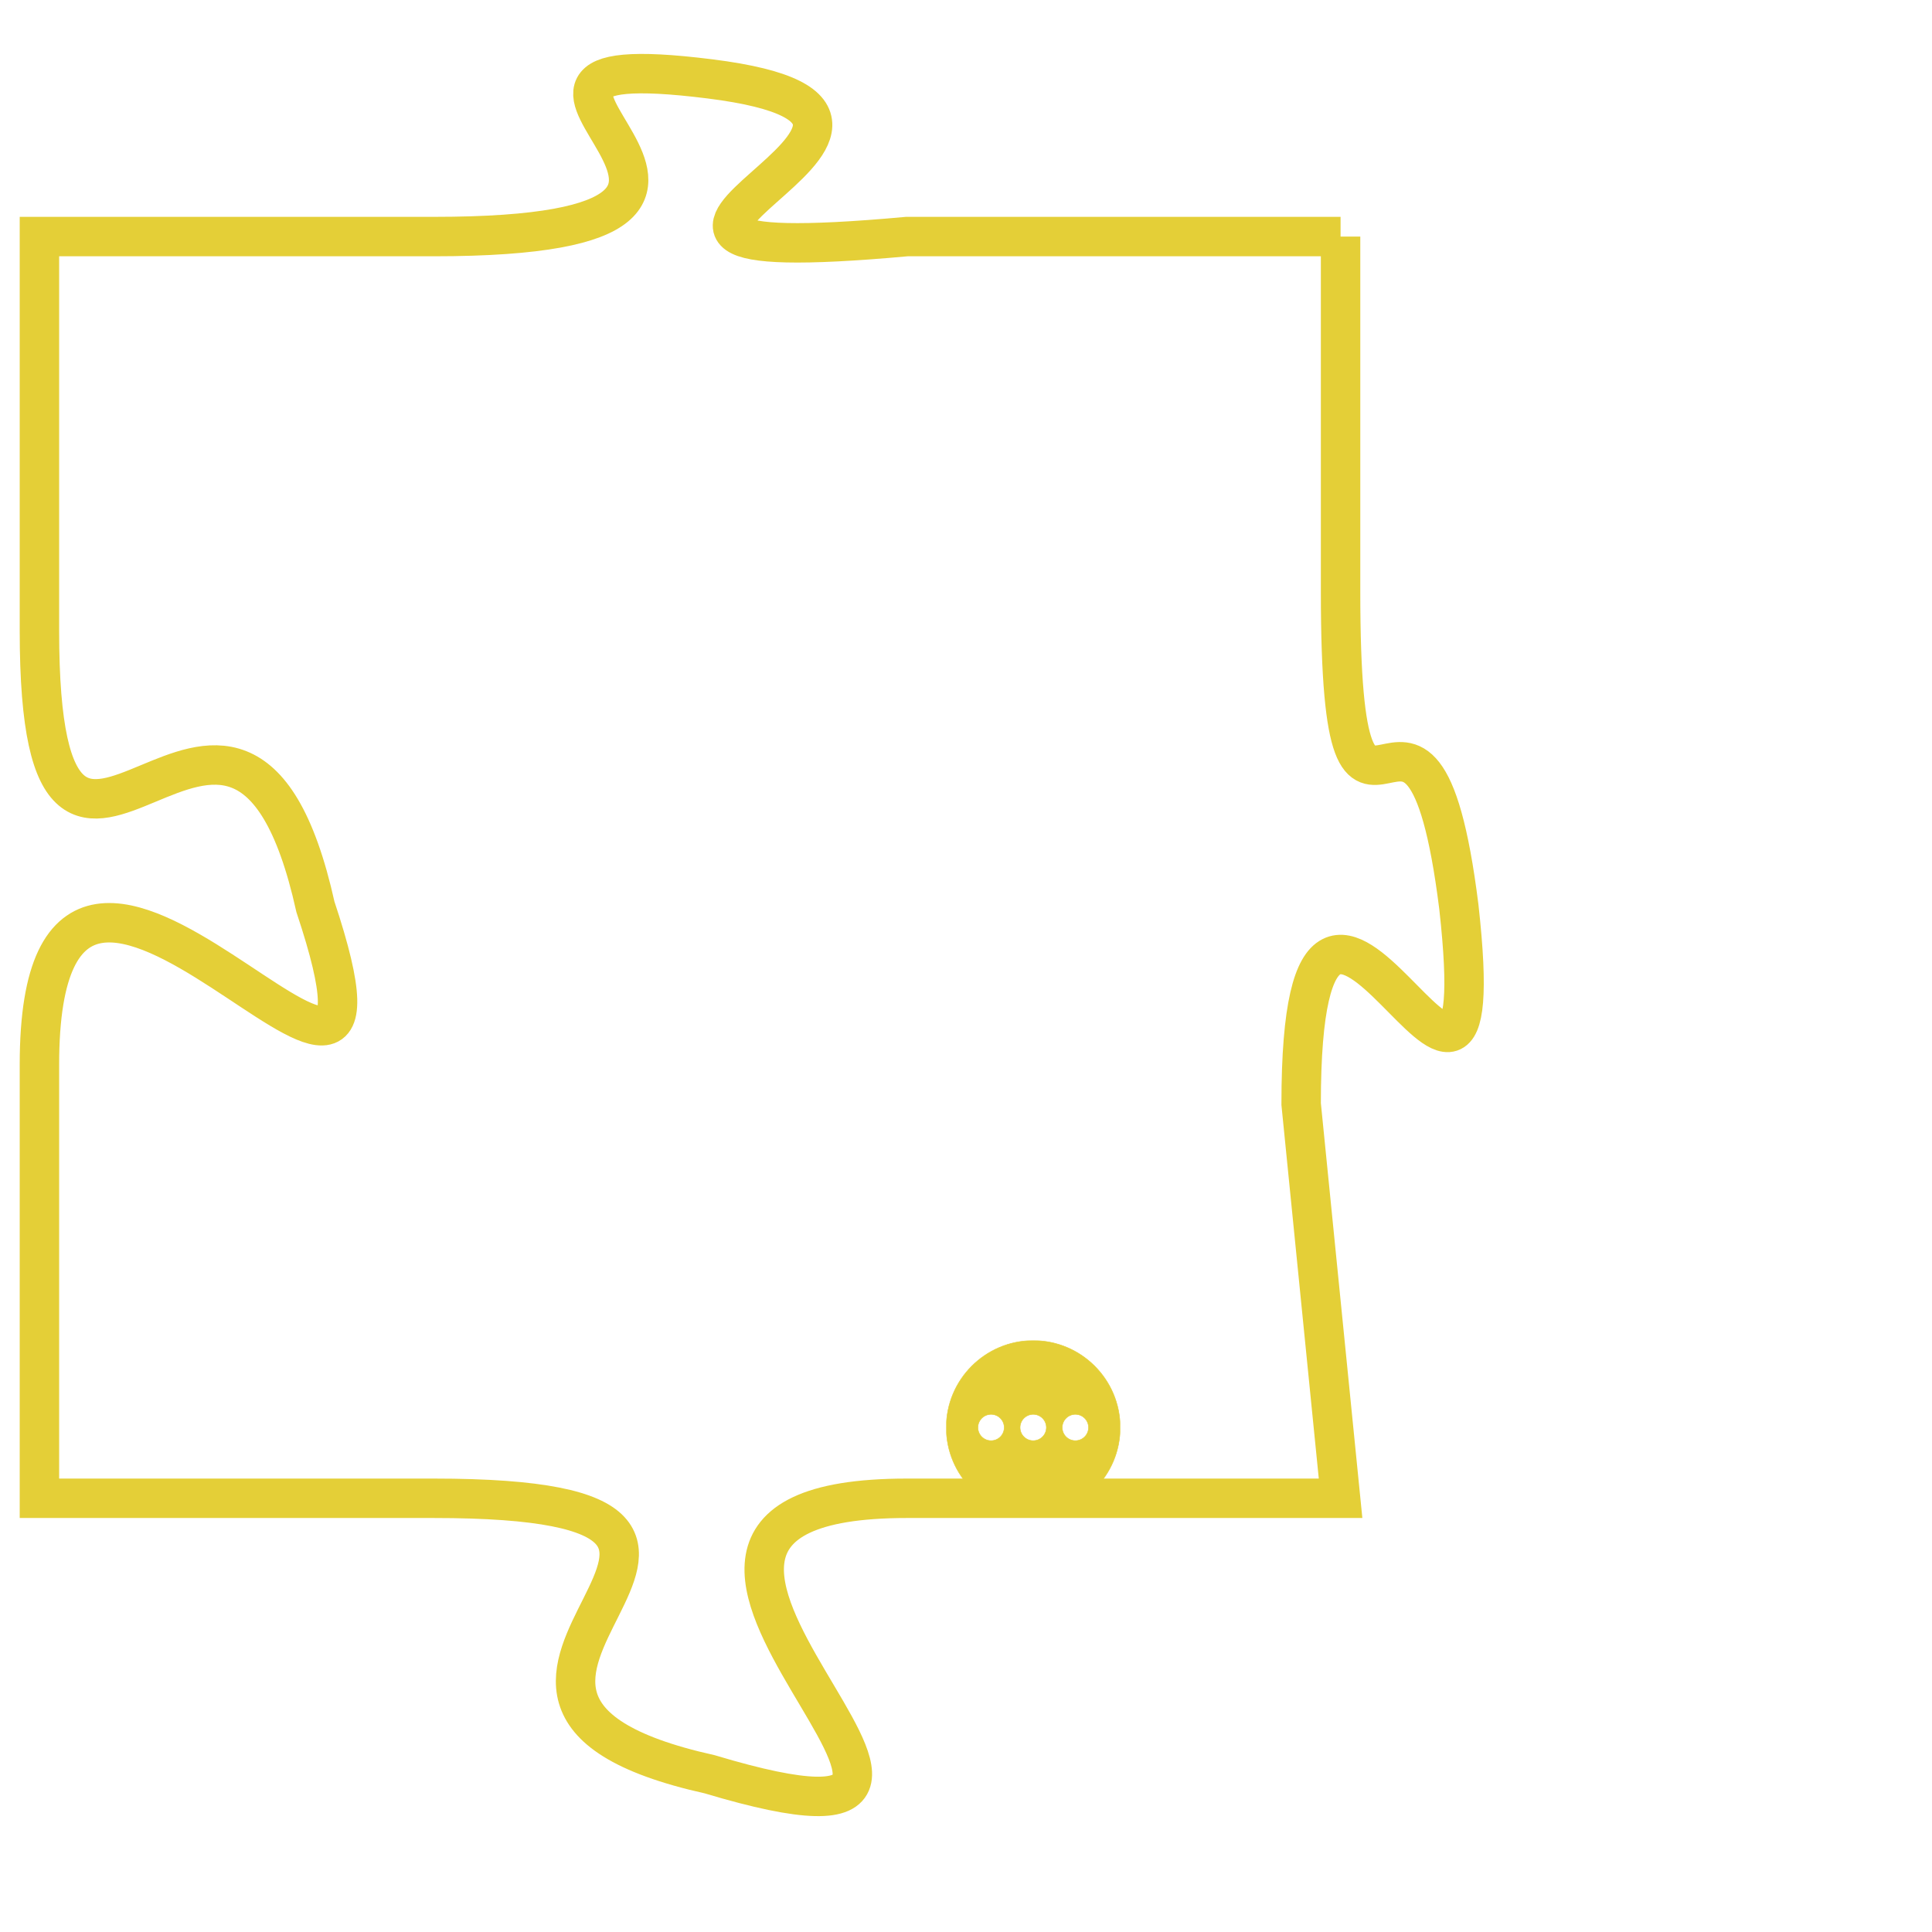 <svg version="1.1" xmlns="http://www.w3.org/2000/svg" xmlns:xlink="http://www.w3.org/1999/xlink" fill="transparent" x="0" y="0" width="350" height="350" preserveAspectRatio="xMinYMin slice"><style type="text/css">.links{fill:transparent;stroke: #E4CF37;}.links:hover{fill:#63D272; opacity:0.4;}</style><defs><g id="allt"><path id="t4582" d="M1089,1120 L1078,1120 C1067,1121 1081,1117 1073,1116 C1065,1115 1077,1120 1066,1120 L1056,1120 1056,1120 L1056,1130 C1056,1140 1061,1128 1063,1137 C1066,1146 1056,1131 1056,1141 L1056,1152 1056,1152 L1066,1152 C1077,1152 1064,1157 1073,1159 C1083,1162 1068,1152 1078,1152 L1089,1152 1089,1152 L1088,1142 C1088,1132 1093,1146 1092,1137 C1091,1129 1089,1138 1089,1129 L1089,1120"/></g><clipPath id="c" clipRule="evenodd" fill="transparent"><use href="#t4582"/></clipPath></defs><svg viewBox="1055 1114 39 49" preserveAspectRatio="xMinYMin meet"><svg width="4380" height="2430"><g><image crossorigin="anonymous" x="0" y="0" href="https://nftpuzzle.license-token.com/assets/completepuzzle.svg" width="100%" height="100%" /><g class="links"><use href="#t4582"/></g></g></svg><svg x="1079" y="1148" height="9%" width="9%" viewBox="0 0 330 330"><g><a xlink:href="https://nftpuzzle.license-token.com/" class="links"><title>See the most innovative NFT based token software licensing project</title><path fill="#E4CF37" id="more" d="M165,0C74.019,0,0,74.019,0,165s74.019,165,165,165s165-74.019,165-165S255.981,0,165,0z M85,190 c-13.785,0-25-11.215-25-25s11.215-25,25-25s25,11.215,25,25S98.785,190,85,190z M165,190c-13.785,0-25-11.215-25-25 s11.215-25,25-25s25,11.215,25,25S178.785,190,165,190z M245,190c-13.785,0-25-11.215-25-25s11.215-25,25-25 c13.785,0,25,11.215,25,25S258.785,190,245,190z"></path></a></g></svg></svg></svg>